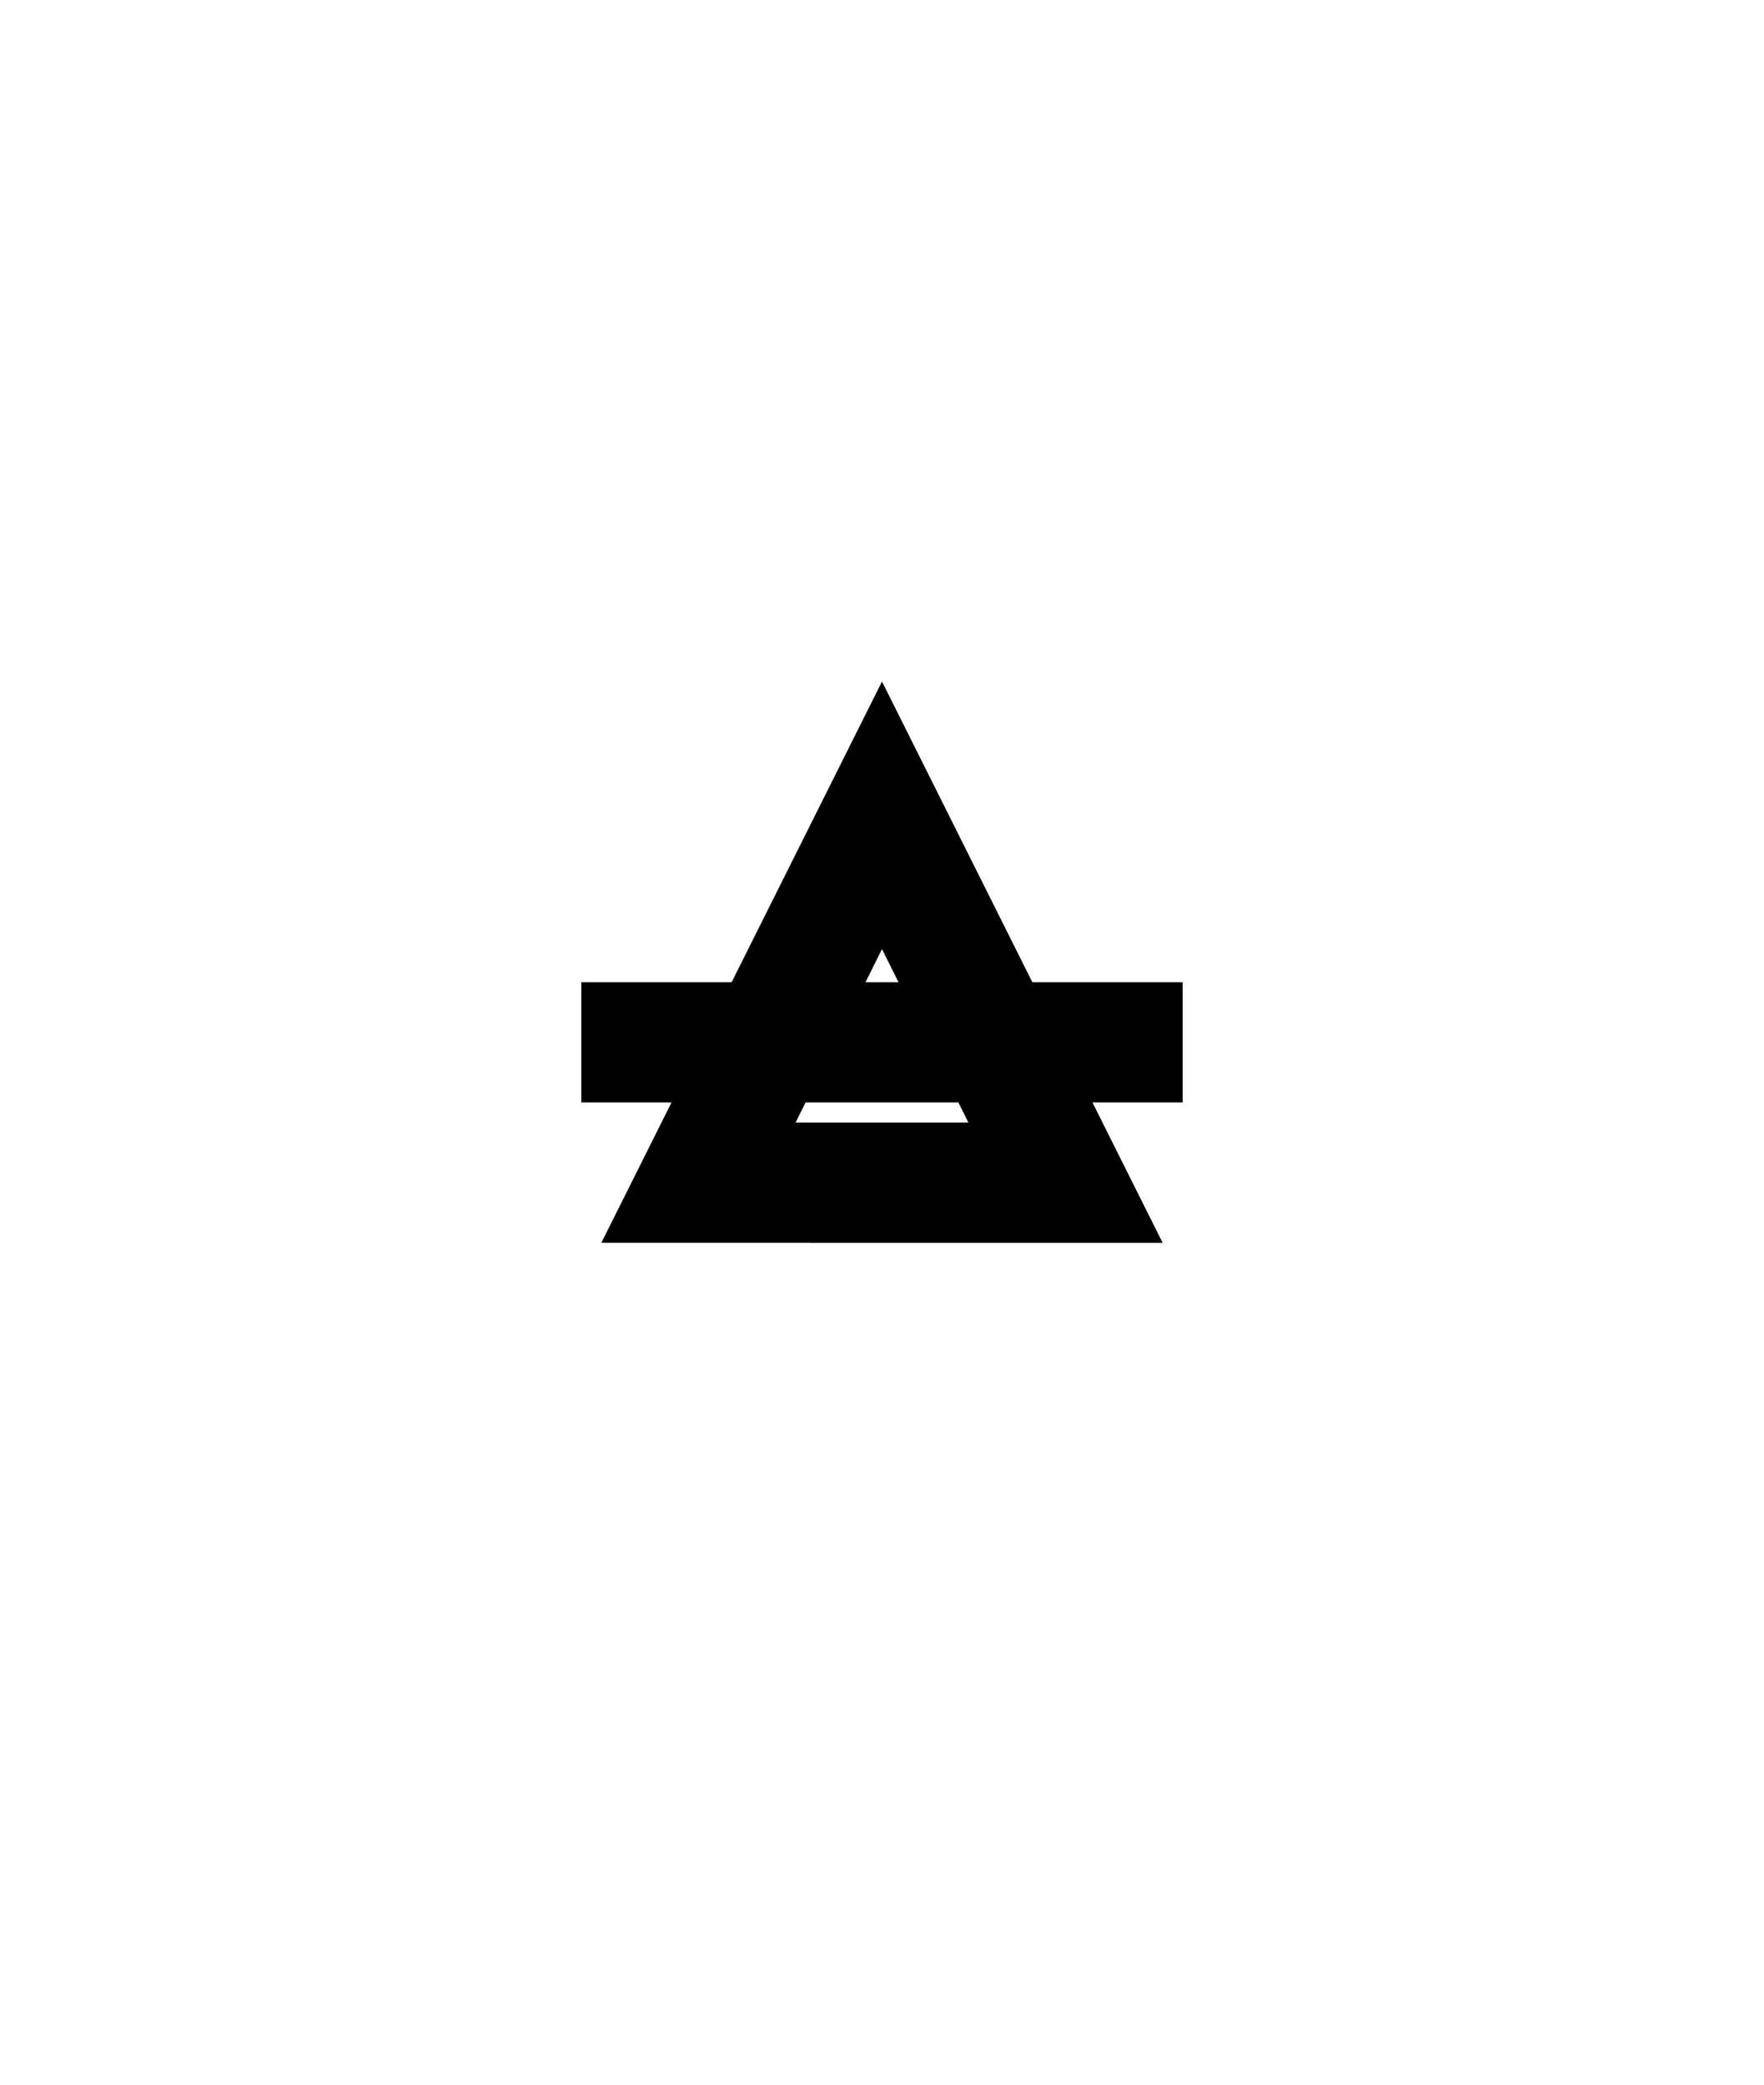 <?xml version="1.0" encoding="UTF-8" standalone="no"?>
<!-- Created with Inkscape (http://www.inkscape.org/) -->

<svg
   width="110mm"
   height="130mm"
   viewBox="0 0 110 130"
   version="1.1"
   id="svg1"
   inkscape:version="1.3.2 (091e20ef0f, 2023-11-25, custom)"
   sodipodi:docname="kule.svg"
   xmlns:inkscape="http://www.inkscape.org/namespaces/inkscape"
   xmlns:sodipodi="http://sodipodi.sourceforge.net/DTD/sodipodi-0.dtd"
   xmlns="http://www.w3.org/2000/svg"
   xmlns:svg="http://www.w3.org/2000/svg">
  <sodipodi:namedview
     id="namedview1"
     pagecolor="#505050"
     bordercolor="#eeeeee"
     borderopacity="1"
     inkscape:showpageshadow="0"
     inkscape:pageopacity="0"
     inkscape:pagecheckerboard="0"
     inkscape:deskcolor="#505050"
     inkscape:document-units="mm"
     showgrid="true"
     inkscape:zoom="2.437545"
     inkscape:cx="191.58621"
     inkscape:cy="243.48268"
     inkscape:window-width="674"
     inkscape:window-height="733"
     inkscape:window-x="5"
     inkscape:window-y="5"
     inkscape:window-maximized="1"
     inkscape:current-layer="layer1"
     showguides="true">
    <inkscape:grid
       id="grid1"
       units="mm"
       originx="0"
       originy="0"
       spacingx="2.5"
       spacingy="2.5"
       empcolor="#ffffff"
       empopacity="0.302"
       color="#ffffff"
       opacity="0.149"
       empspacing="4"
       dotted="false"
       gridanglex="30"
       gridanglez="30"
       visible="true" />
  </sodipodi:namedview>
  <defs
     id="defs1">
    <inkscape:path-effect
       effect="spiro"
       id="path-effect11"
       is_visible="true"
       lpeversion="1" />
    <inkscape:path-effect
       effect="spiro"
       id="path-effect11-1"
       is_visible="true"
       lpeversion="1" />
  </defs>
  <g
     inkscape:label="Layer 1"
     inkscape:groupmode="layer"
     id="layer1">
    <path
       id="rect2"
       style="fill:#000000;stroke-width:7.938;stroke-miterlimit:40;paint-order:stroke fill markers"
       inkscape:transform-center-x="11.157927"
       inkscape:transform-center-y="-13.993327"
       d="M 62.562 -30.287 L 75.166 -13.537 L 70.987 -5.145 L 77.7 -1.802 L 80.208 -6.837 L 86.09 0.98 L 101.693 -30.35 L 91.909 -30.334 L 94.417 -35.37 L 87.704 -38.713 L 83.525 -30.321 L 62.562 -30.287 z M 77.496 -22.85 L 79.804 -22.85 L 78.887 -21.008 L 77.496 -22.85 z M 83.935 -14.321 L 88.182 -22.85 L 89.579 -22.85 L 84.777 -13.207 L 83.935 -14.321 z "
       transform="rotate(63.527)" />
  </g>
</svg>

